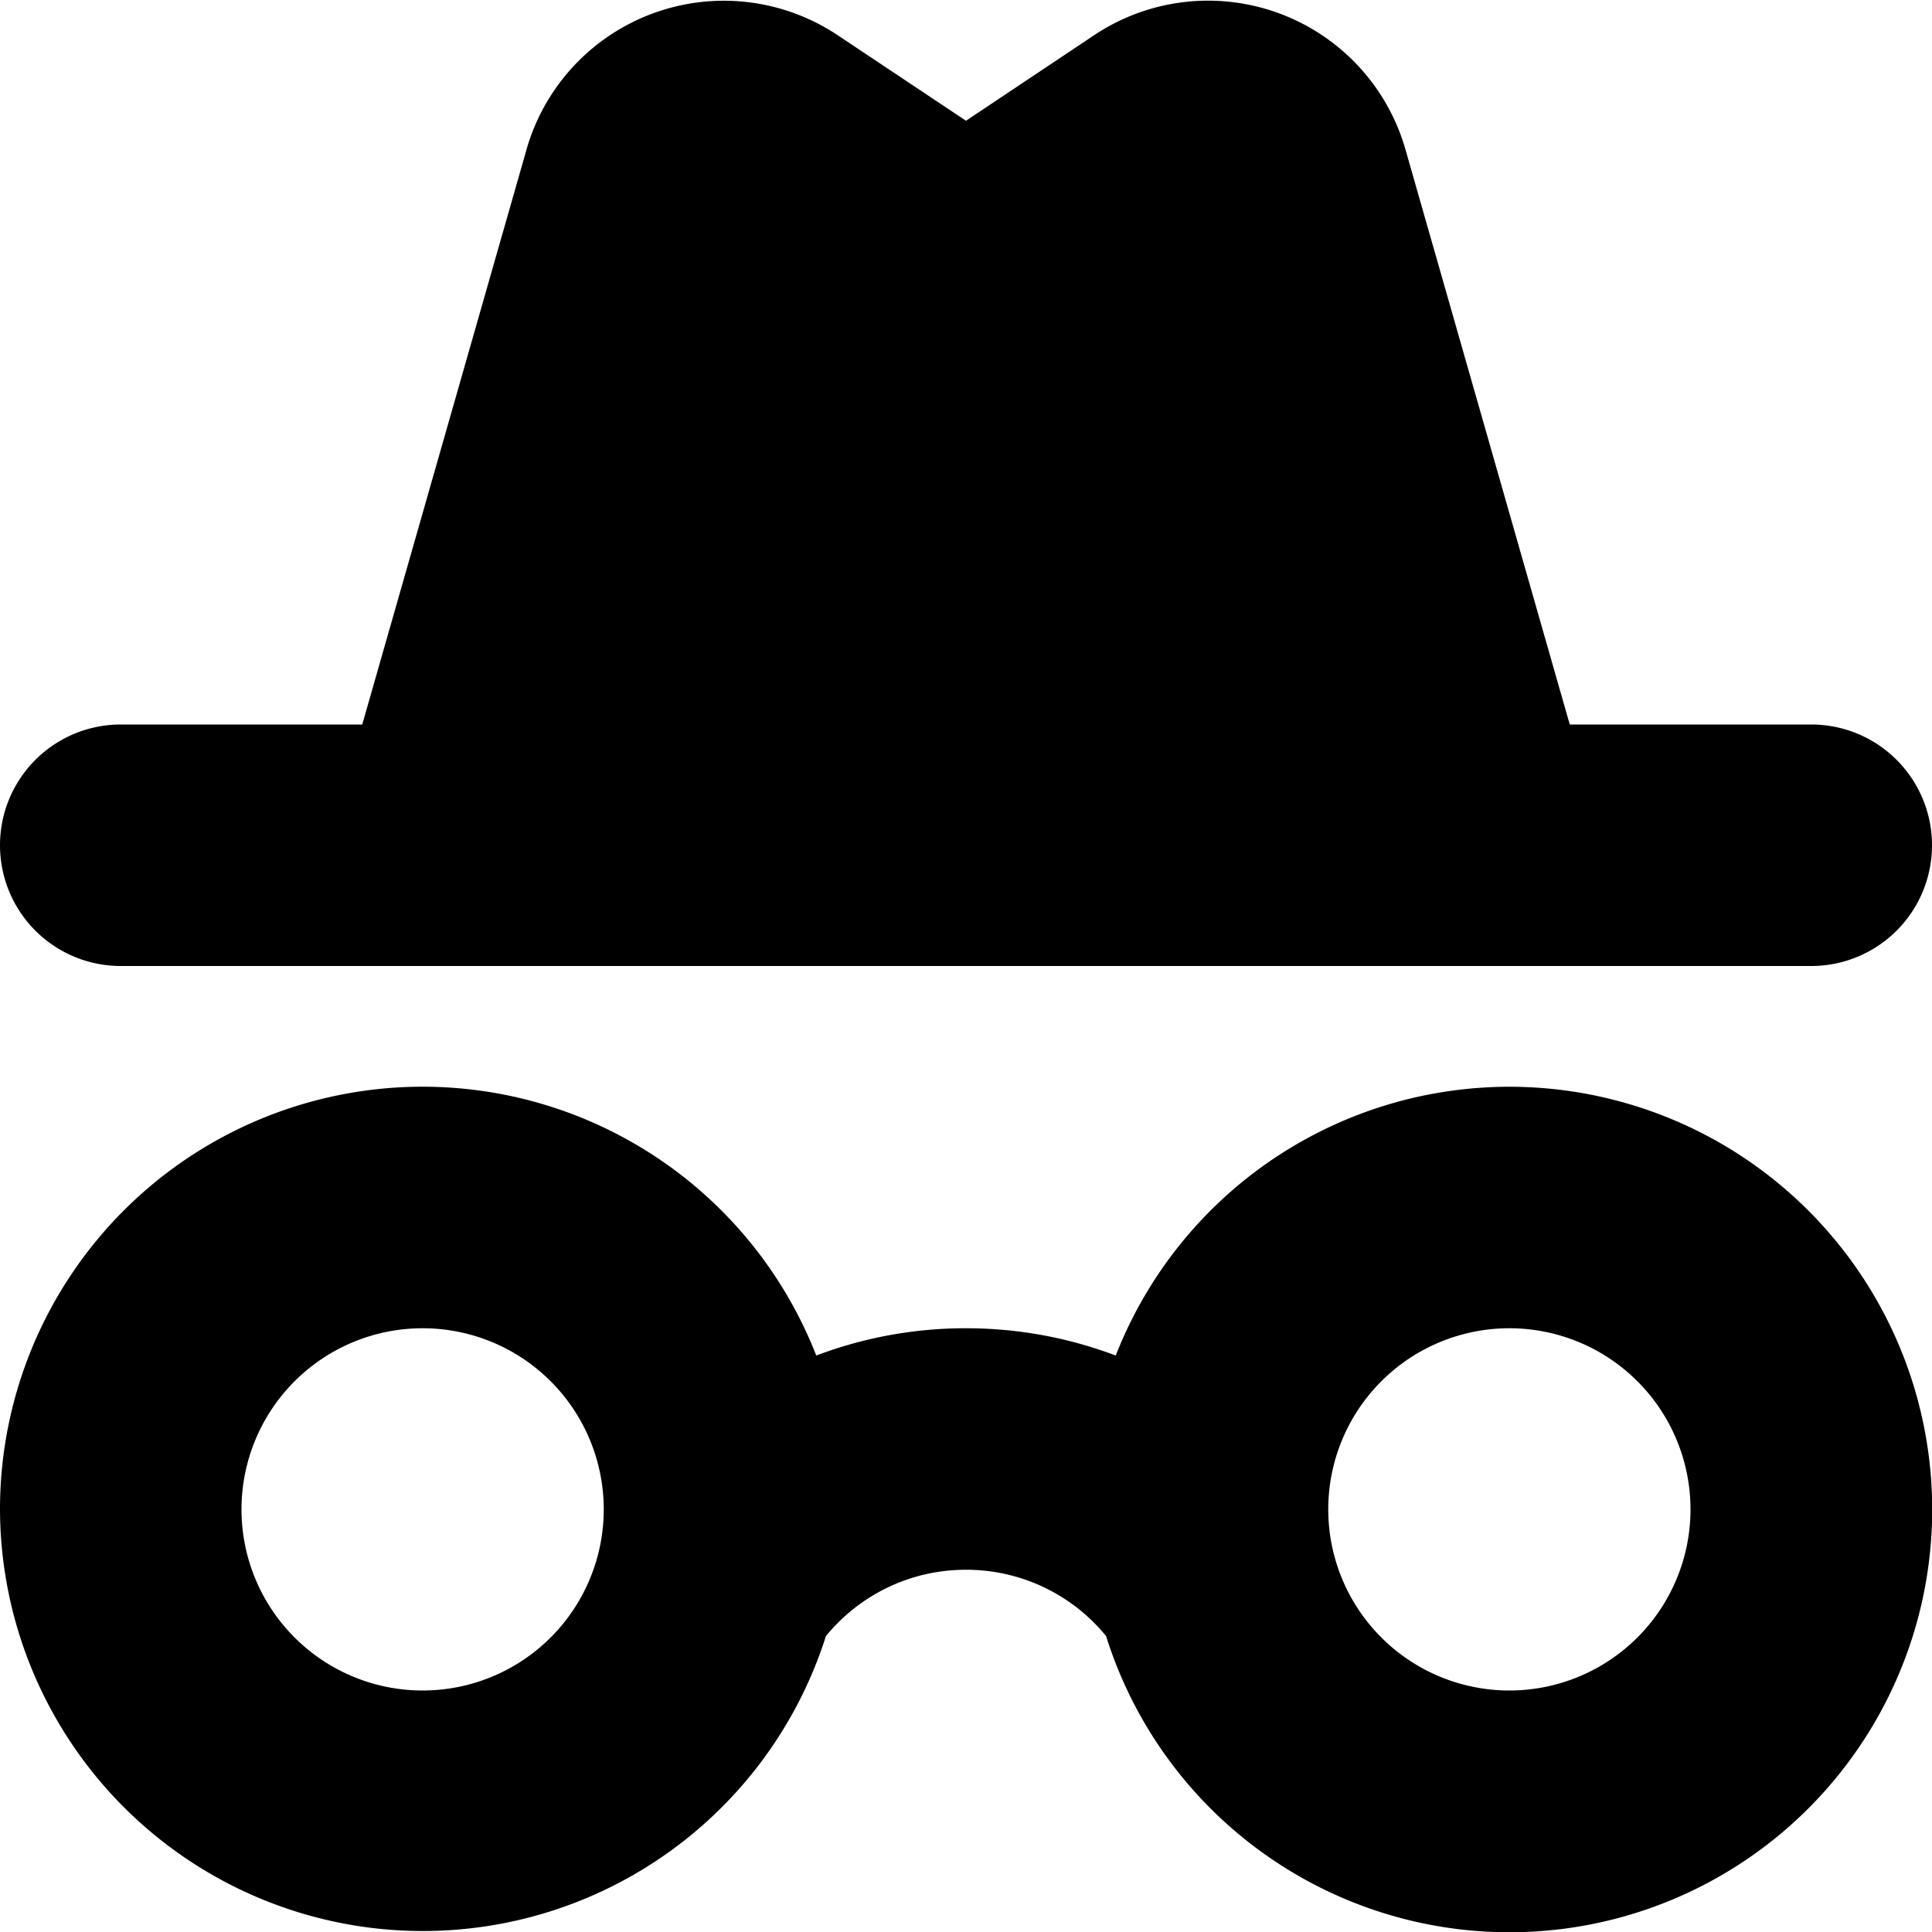 <svg width="16" height="16" xmlns="http://www.w3.org/2000/svg"><path d="M4.36 1.24 3 6H1a1 1 0 1 0 0 2h14a1 1 0 1 0 0-2h-2l-1.36-4.76A1.7 1.7 0 0 0 9.062.291L8 1 6.938.292a1.7 1.7 0 0 0-2.578.947Z"/><path fill-rule="evenodd" clip-rule="evenodd" d="M6.84 13.549A3.502 3.502 0 0 1 0 12.5a3.5 3.5 0 0 1 6.76-1.274A3.49 3.49 0 0 1 8 11c.436 0 .854.08 1.24.226a3.501 3.501 0 1 1-.08 2.323A1.495 1.495 0 0 0 8 13c-.467 0-.883.212-1.16.549ZM3.5 14a1.5 1.5 0 1 0 0-3 1.5 1.5 0 0 0 0 3Zm9 0a1.5 1.5 0 1 0 0-3 1.5 1.5 0 0 0 0 3Z"/></svg>
